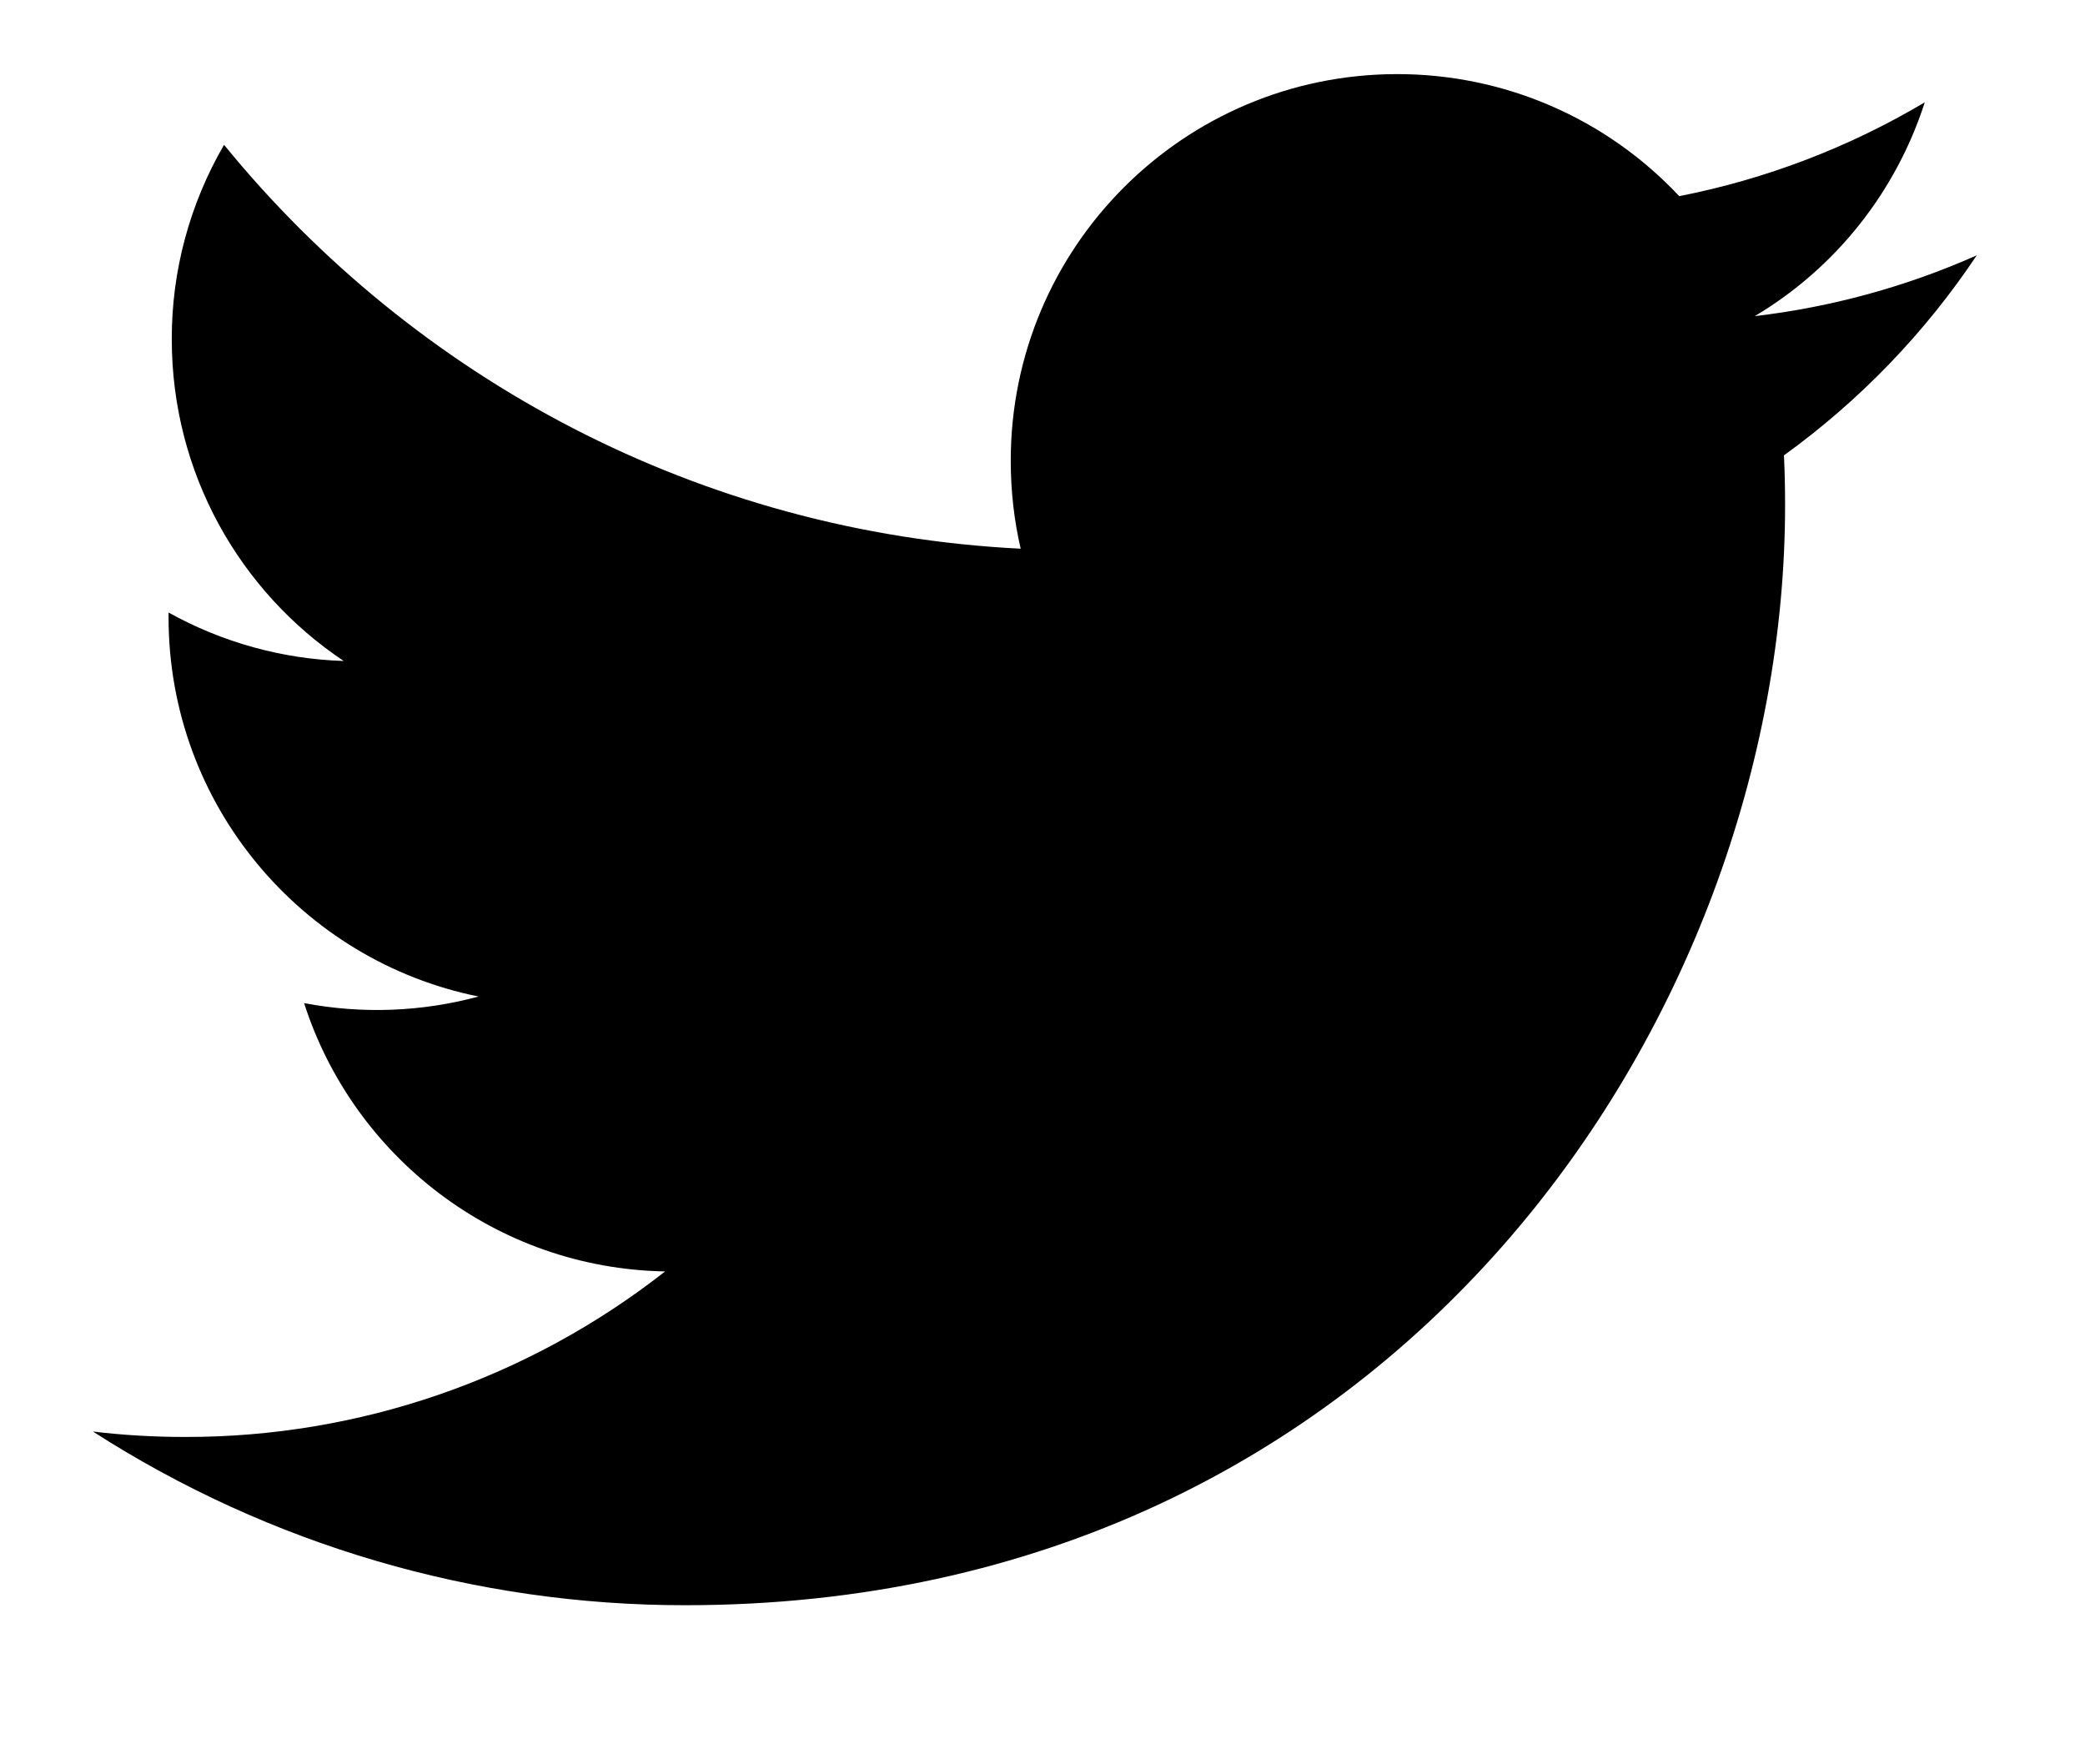 <svg width="13" height="11" viewBox="0 0 13 11" fill="none" xmlns="http://www.w3.org/2000/svg">
<path d="M12.325 1.592C11.886 1.787 11.419 1.915 10.941 1.971C11.445 1.671 11.821 1.197 12.001 0.638C11.528 0.919 11.01 1.117 10.47 1.223C10.245 0.983 9.973 0.791 9.67 0.66C9.368 0.529 9.041 0.462 8.712 0.462C7.381 0.462 6.302 1.541 6.302 2.872C6.302 3.061 6.323 3.245 6.364 3.421C4.361 3.321 2.586 2.361 1.397 0.903C1.183 1.271 1.07 1.689 1.071 2.115C1.071 2.951 1.496 3.689 2.143 4.121C1.76 4.109 1.386 4.005 1.051 3.819L1.051 3.85C1.051 5.017 1.882 5.991 2.984 6.213C2.629 6.309 2.257 6.323 1.896 6.254C2.203 7.211 3.092 7.908 4.147 7.927C3.293 8.597 2.239 8.961 1.154 8.959C0.96 8.959 0.768 8.948 0.579 8.925C1.681 9.633 2.963 10.009 4.273 10.008C8.706 10.008 11.13 6.336 11.13 3.151C11.13 3.047 11.128 2.943 11.123 2.839C11.595 2.498 12.002 2.076 12.325 1.592Z" fill="black"/>
</svg>
